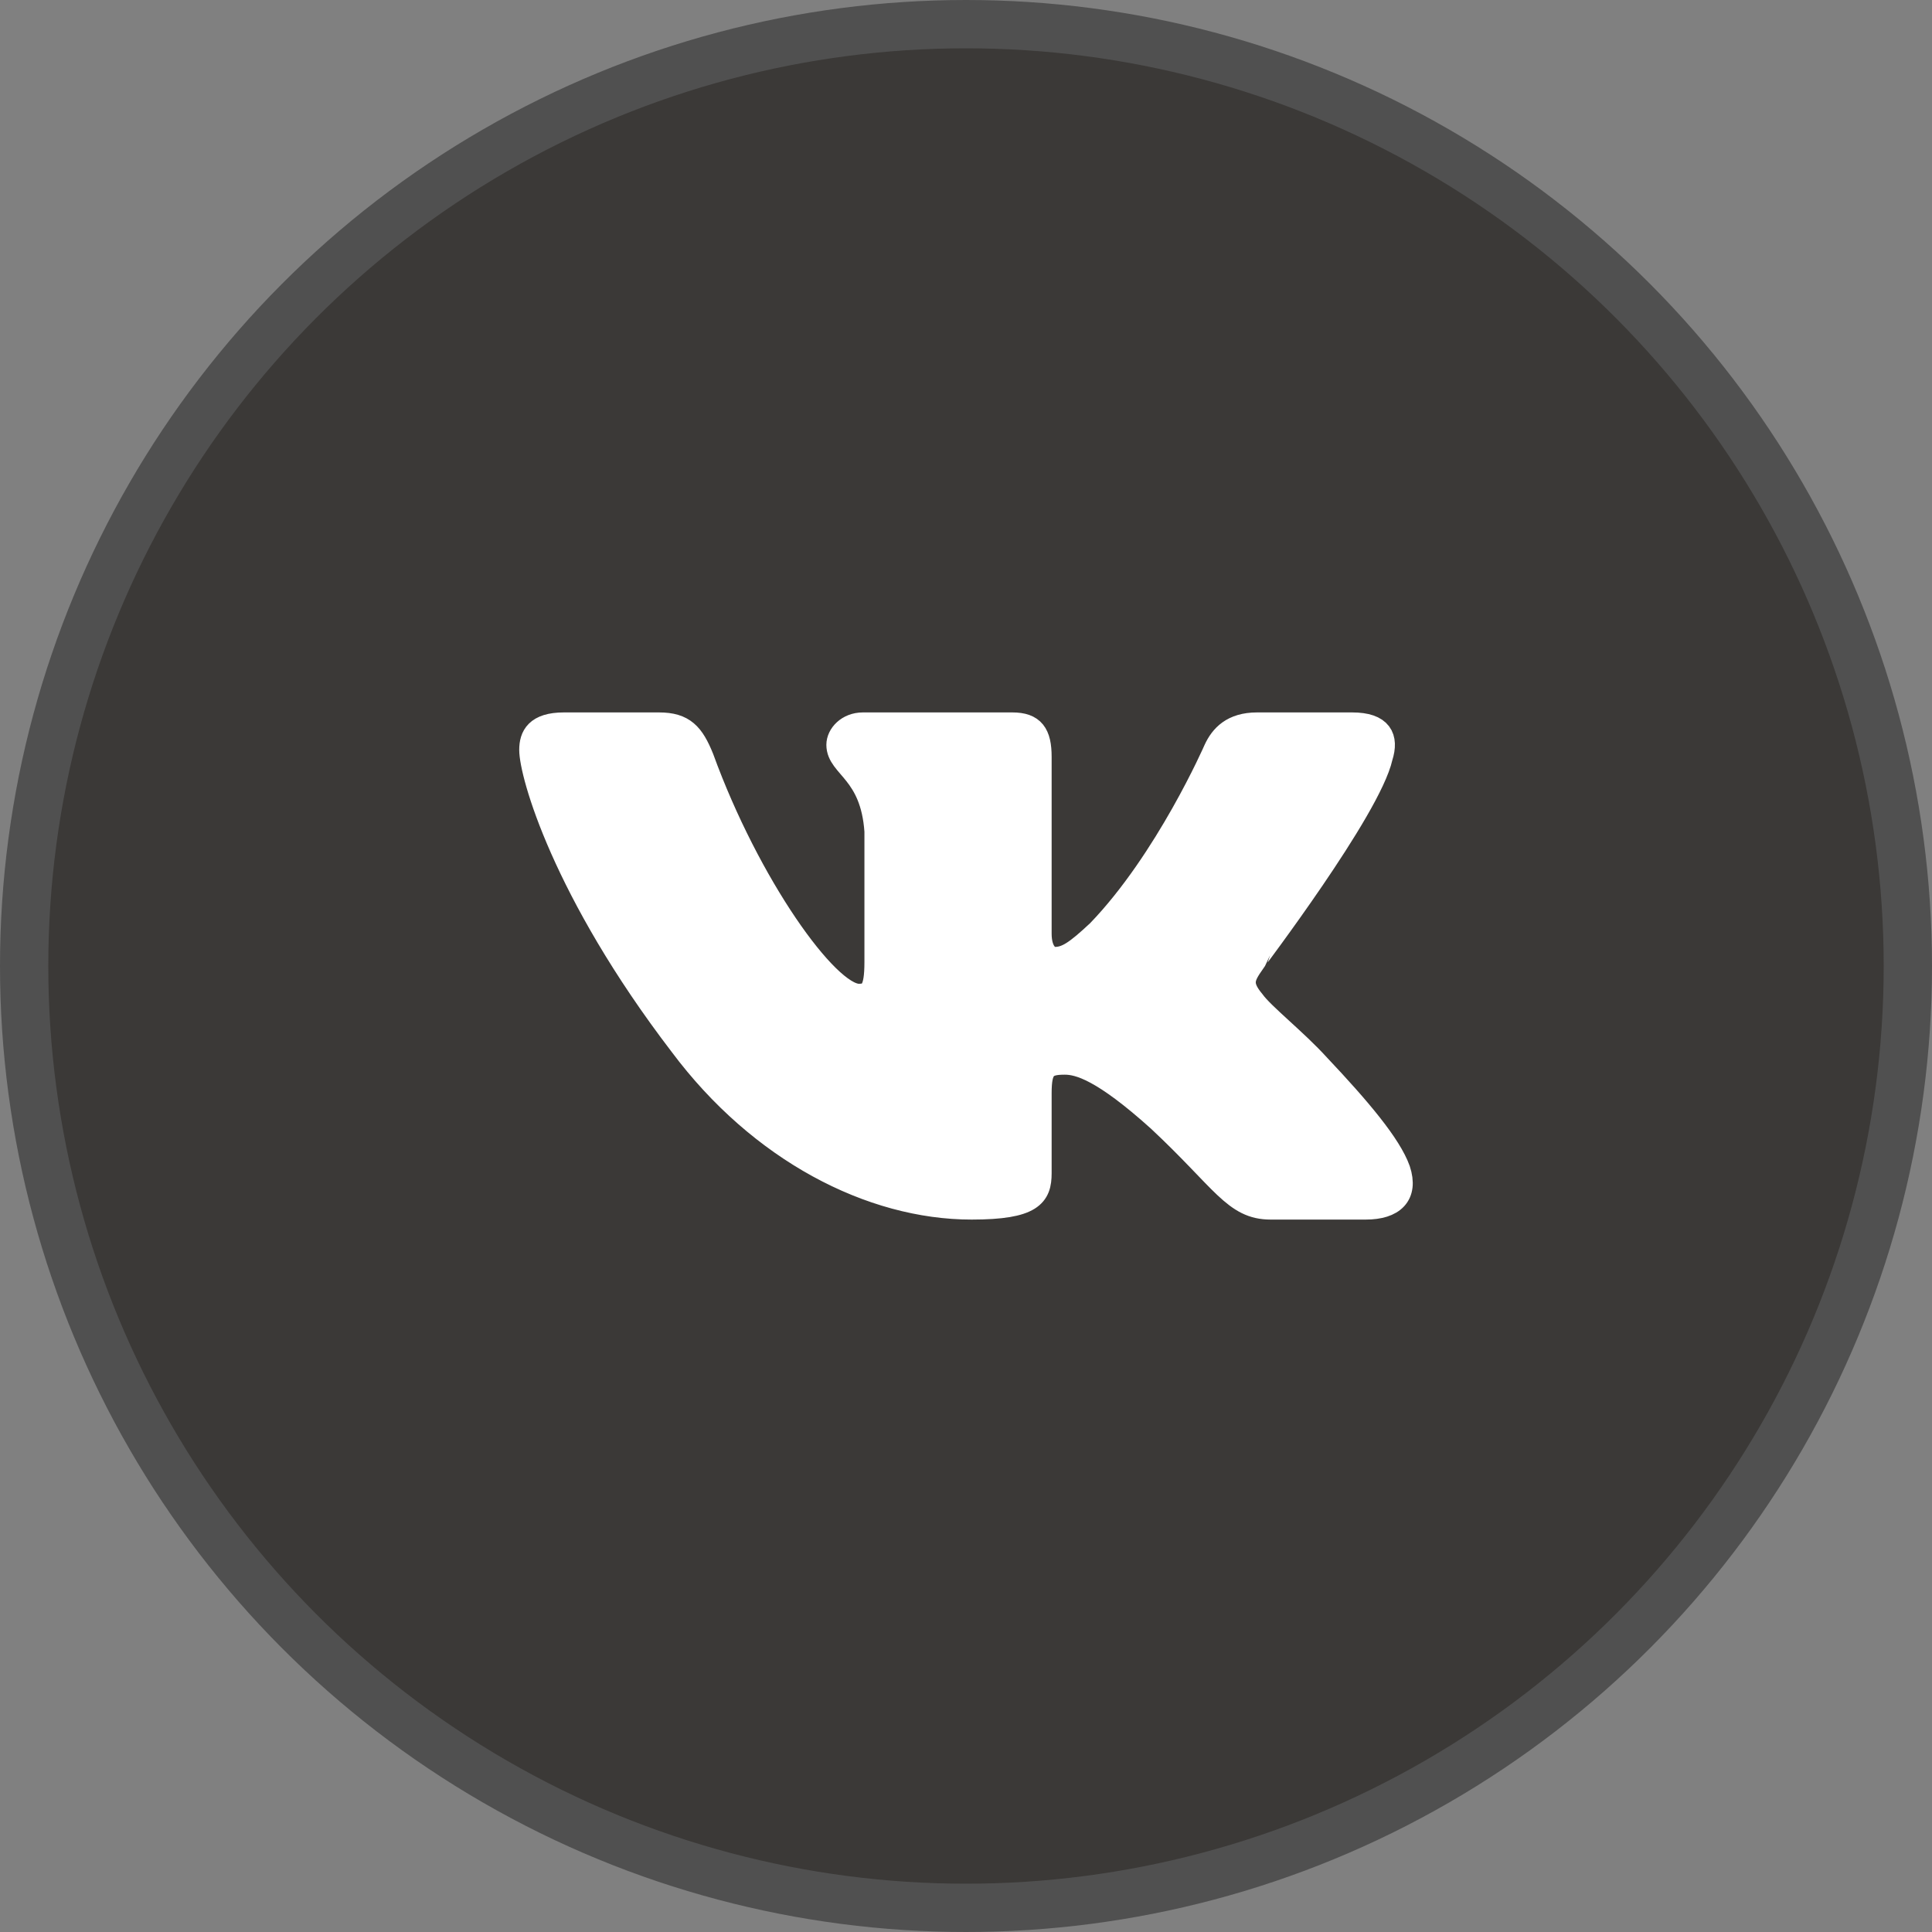<svg width="40" height="40" viewBox="0 0 40 40" fill="none" xmlns="http://www.w3.org/2000/svg">
<rect x="0" y="0" width="40" height="40" fill="#808080" stroke="none"/>
<circle cx="20" cy="20" r="19.5" fill="#3B3937" stroke="#505050"/>
<g clip-path="url(#clip0_7021_92)">
<path d="M28.586 15.671C28.712 15.276 28.586 15 27.995 15H26.025C25.519 15 25.294 15.25 25.167 15.526C25.167 15.526 24.168 17.816 22.747 19.29C22.283 19.724 22.086 19.855 21.833 19.855C21.706 19.855 21.523 19.724 21.523 19.329V15.671C21.523 15.197 21.383 15 20.96 15H17.865C17.556 15 17.359 15.224 17.359 15.421C17.359 15.868 18.062 15.974 18.147 17.21V19.921C18.147 20.513 18.034 20.618 17.781 20.618C17.12 20.618 15.488 18.329 14.531 15.697C14.334 15.21 14.151 15 13.645 15H11.675C11.113 15 11 15.25 11 15.526C11 16.013 11.661 18.434 14.109 21.632C15.741 23.816 18.034 25 20.116 25C21.369 25 21.523 24.737 21.523 24.29V22.632C21.523 22.105 21.636 22 22.044 22C22.339 22 22.832 22.132 23.999 23.184C25.336 24.434 25.561 25 26.306 25H28.276C28.839 25 29.12 24.737 28.951 24.224C28.768 23.71 28.135 22.96 27.291 22.066C26.827 21.553 26.138 21.013 25.941 20.737C25.645 20.382 25.73 20.224 25.941 19.921C25.941 19.908 28.346 16.75 28.586 15.671Z" fill="white" stroke="white" stroke-width="0.5"/>
</g>
<defs>
<clipPath id="clip0_7021_92">
<rect width="22" height="22" fill="white" transform="translate(9 9)"/>
</clipPath>
</defs>
</svg>
